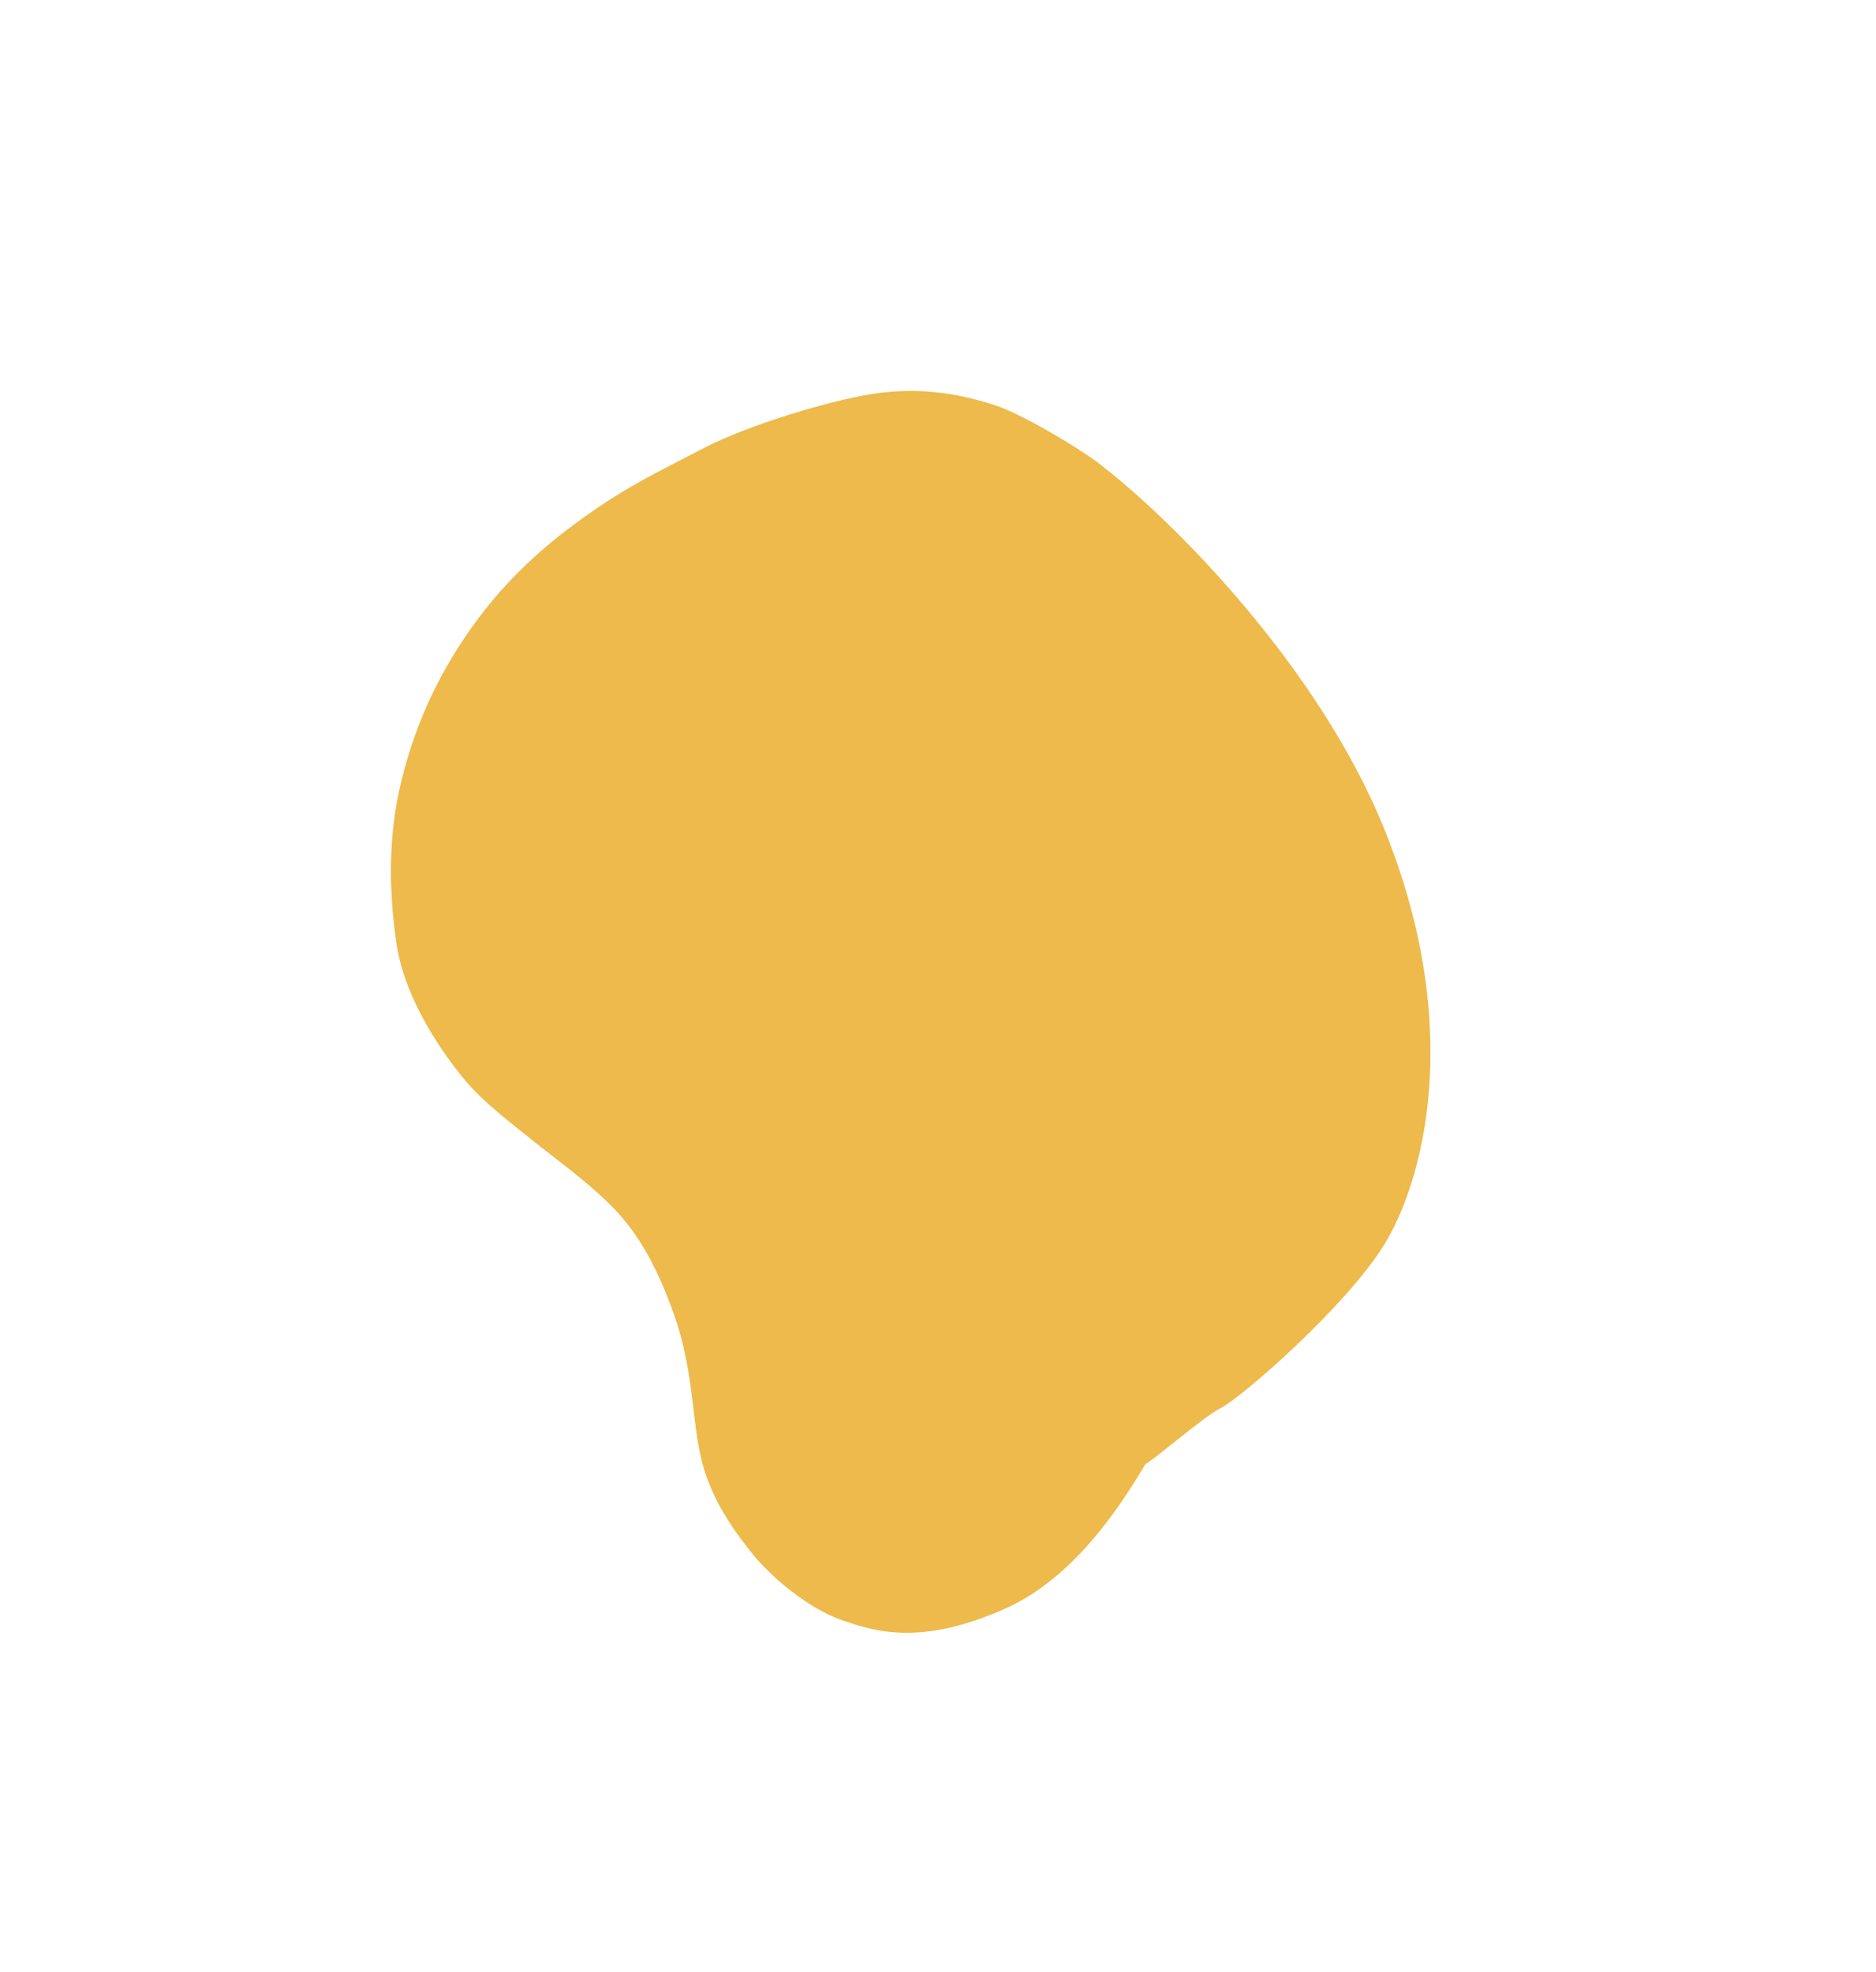 <svg width="1054" height="1108" fill="none" xmlns="http://www.w3.org/2000/svg"><g filter="url(#filter0_d_218:280)"><path d="M564.376 903.973c37.943-16.762 63.987-55.683 79.124-81.344 5.275-2.747 32.074-26.151 42.202-31.425 12.661-6.592 70.697-57.397 91.975-91.87 21.278-34.473 45.978-120.325-.083-233.9-36.849-90.86-117.999-172.136-156.898-202.413-8.804-7.893-44.865-29.747-61.156-35.161-24.301-8.074-46.698-10.111-69.931-6.436-23.232 3.675-68.596 17.002-94.709 30.598-26.113 13.597-42.322 21.101-66.518 38.379-24.196 17.277-46.859 37.499-67.296 67.792-20.437 30.292-30.637 58.997-36.472 84.494-5.835 25.496-6.613 54.91-1.926 87.093 4.688 32.183 26.301 62.103 37.516 75.915 11.215 13.812 29.119 26.948 39.617 35.518 10.497 8.571 28.018 20.971 42.373 35.019 14.356 14.048 25.905 32.365 36.514 62.4 10.61 30.035 9.881 55.68 14.692 78.441 4.81 22.761 17.15 40.666 28.749 55.214 11.598 14.548 32.593 31.689 50.979 38.024 18.386 6.335 43.819 14.614 91.248-6.338z" fill="#EDBA4B"/></g><defs><filter id="filter0_d_218:280" x="0" y="0" width="1053.23" height="1107.24" filterUnits="userSpaceOnUse" color-interpolation-filters="sRGB"><feFlood flood-opacity="0" result="BackgroundImageFix"/><feColorMatrix in="SourceAlpha" values="0 0 0 0 0 0 0 0 0 0 0 0 0 0 0 0 0 0 127 0" result="hardAlpha"/><feOffset/><feGaussianBlur stdDeviation="70"/><feColorMatrix values="0 0 0 0 0.929 0 0 0 0 0.729 0 0 0 0 0.294 0 0 0 0.3 0"/><feBlend in2="BackgroundImageFix" result="effect1_dropShadow_218:280"/><feBlend in="SourceGraphic" in2="effect1_dropShadow_218:280" result="shape"/></filter></defs></svg>